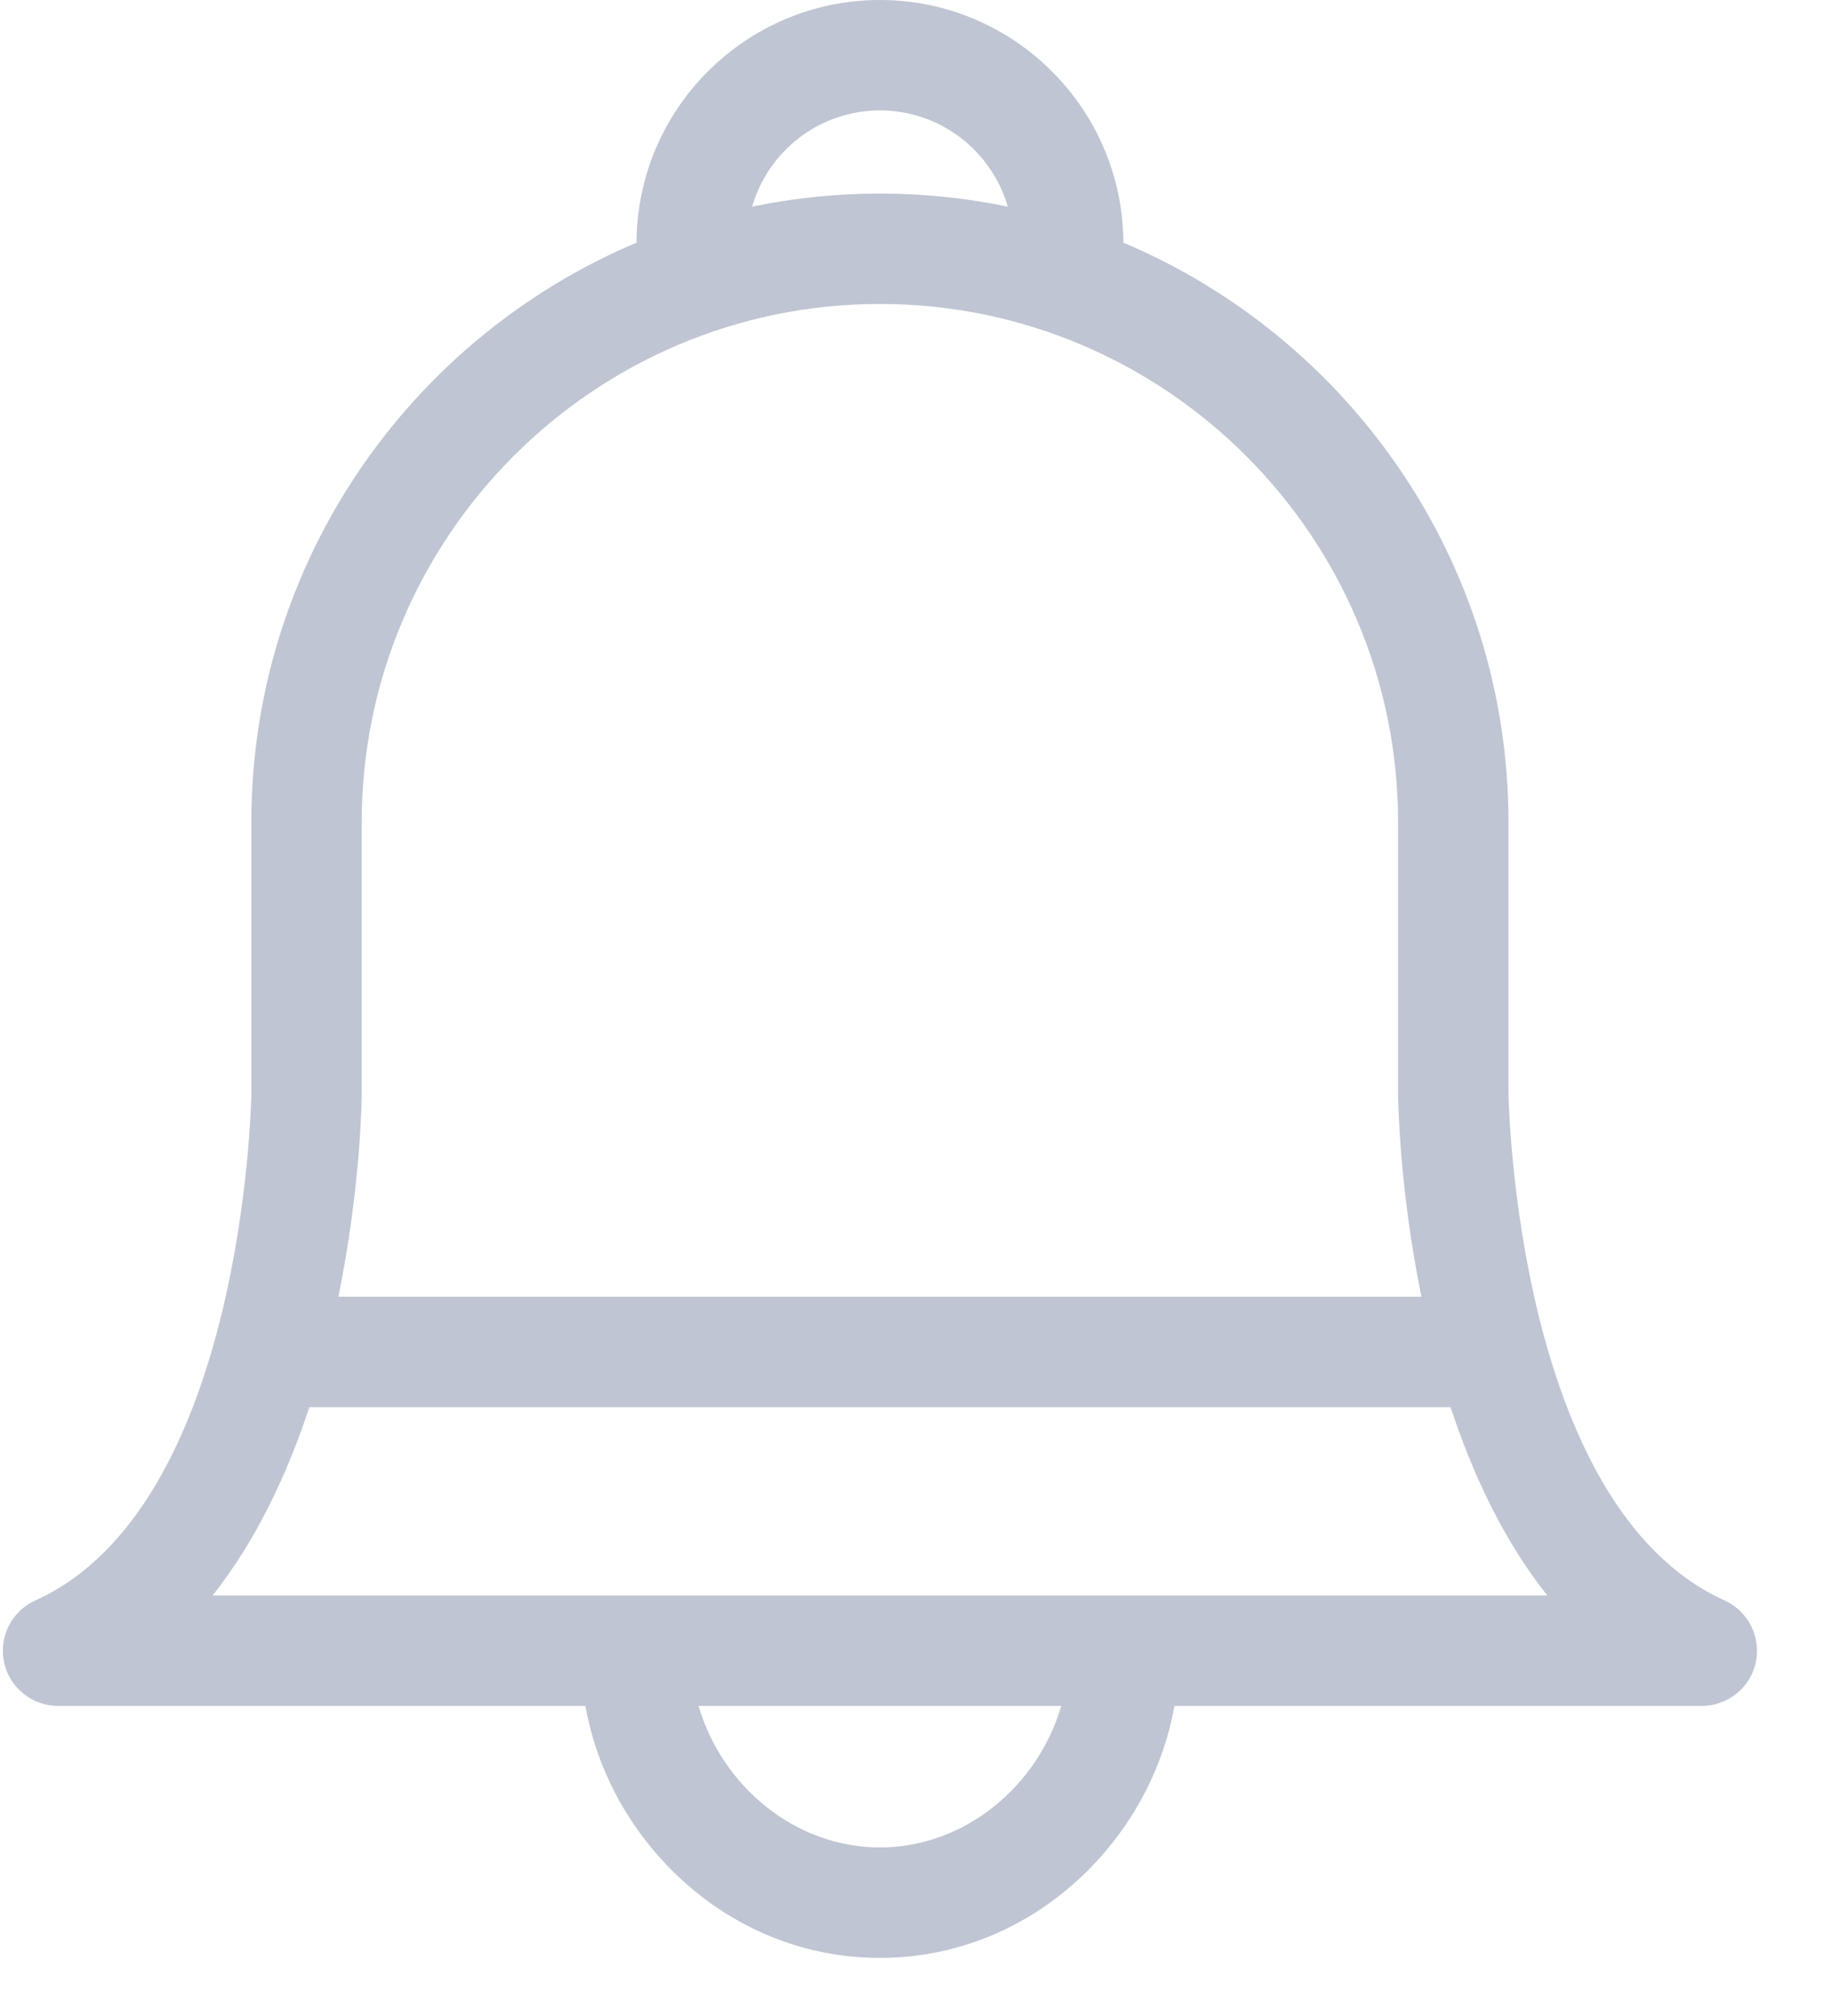 <?xml version="1.0" encoding="UTF-8"?>
<svg width="20px" height="22px" viewBox="0 0 20 22" version="1.1" xmlns="http://www.w3.org/2000/svg" xmlns:xlink="http://www.w3.org/1999/xlink">
    <title>FEAF0898-BF2C-46D7-919E-8150C27BB7A5</title>
    <g id="Page-1" stroke="none" stroke-width="1" fill="none" fill-rule="evenodd">
        <g id="Main-Dashboard" transform="translate(-315, -37)" fill="#BFC5D2" fill-rule="nonzero">
            <g id="Component/Navigation/Top-Bar" transform="translate(0, 24)">
                <g id="icon-notifications" transform="translate(315, 13)">
                    <path d="M18.827,17.465 C16.556,16.439 16.47,12.038 16.468,11.927 L16.468,8.974 C16.468,6.132 14.731,3.689 12.264,2.648 C12.258,1.187 11.068,0 9.606,0 C8.144,0 6.954,1.187 6.949,2.648 C4.481,3.689 2.744,6.132 2.744,8.974 L2.744,11.927 C2.743,12.038 2.656,16.439 0.386,17.465 C0.127,17.582 -0.015,17.863 0.045,18.141 C0.104,18.418 0.35,18.616 0.634,18.616 L6.39,18.616 C6.508,19.266 6.815,19.869 7.284,20.359 C7.908,21.008 8.732,21.366 9.606,21.366 C10.48,21.366 11.304,21.008 11.928,20.359 C12.397,19.869 12.704,19.265 12.822,18.616 L18.578,18.616 C18.862,18.616 19.108,18.418 19.168,18.141 C19.227,17.863 19.085,17.582 18.827,17.465 Z M15.836,15.356 C16.074,16.08 16.412,16.807 16.892,17.411 L2.321,17.411 C2.8,16.807 3.138,16.08 3.377,15.356 L15.836,15.356 Z M9.606,1.205 C10.268,1.205 10.827,1.649 11.002,2.255 C10.551,2.162 10.084,2.112 9.606,2.112 C9.128,2.112 8.661,2.162 8.211,2.255 C8.386,1.649 8.945,1.205 9.606,1.205 Z M3.949,11.931 L3.949,8.974 C3.949,5.855 6.487,3.317 9.606,3.317 C12.725,3.317 15.263,5.855 15.263,8.974 L15.263,11.936 C15.264,12.026 15.278,12.979 15.518,14.151 L3.694,14.151 C3.934,12.978 3.949,12.023 3.949,11.931 Z M9.606,20.161 C8.687,20.161 7.884,19.498 7.626,18.616 L11.586,18.616 C11.328,19.498 10.526,20.161 9.606,20.161 Z" id="Shape"></path>
                </g>
            </g>
        </g>
    </g>
</svg>